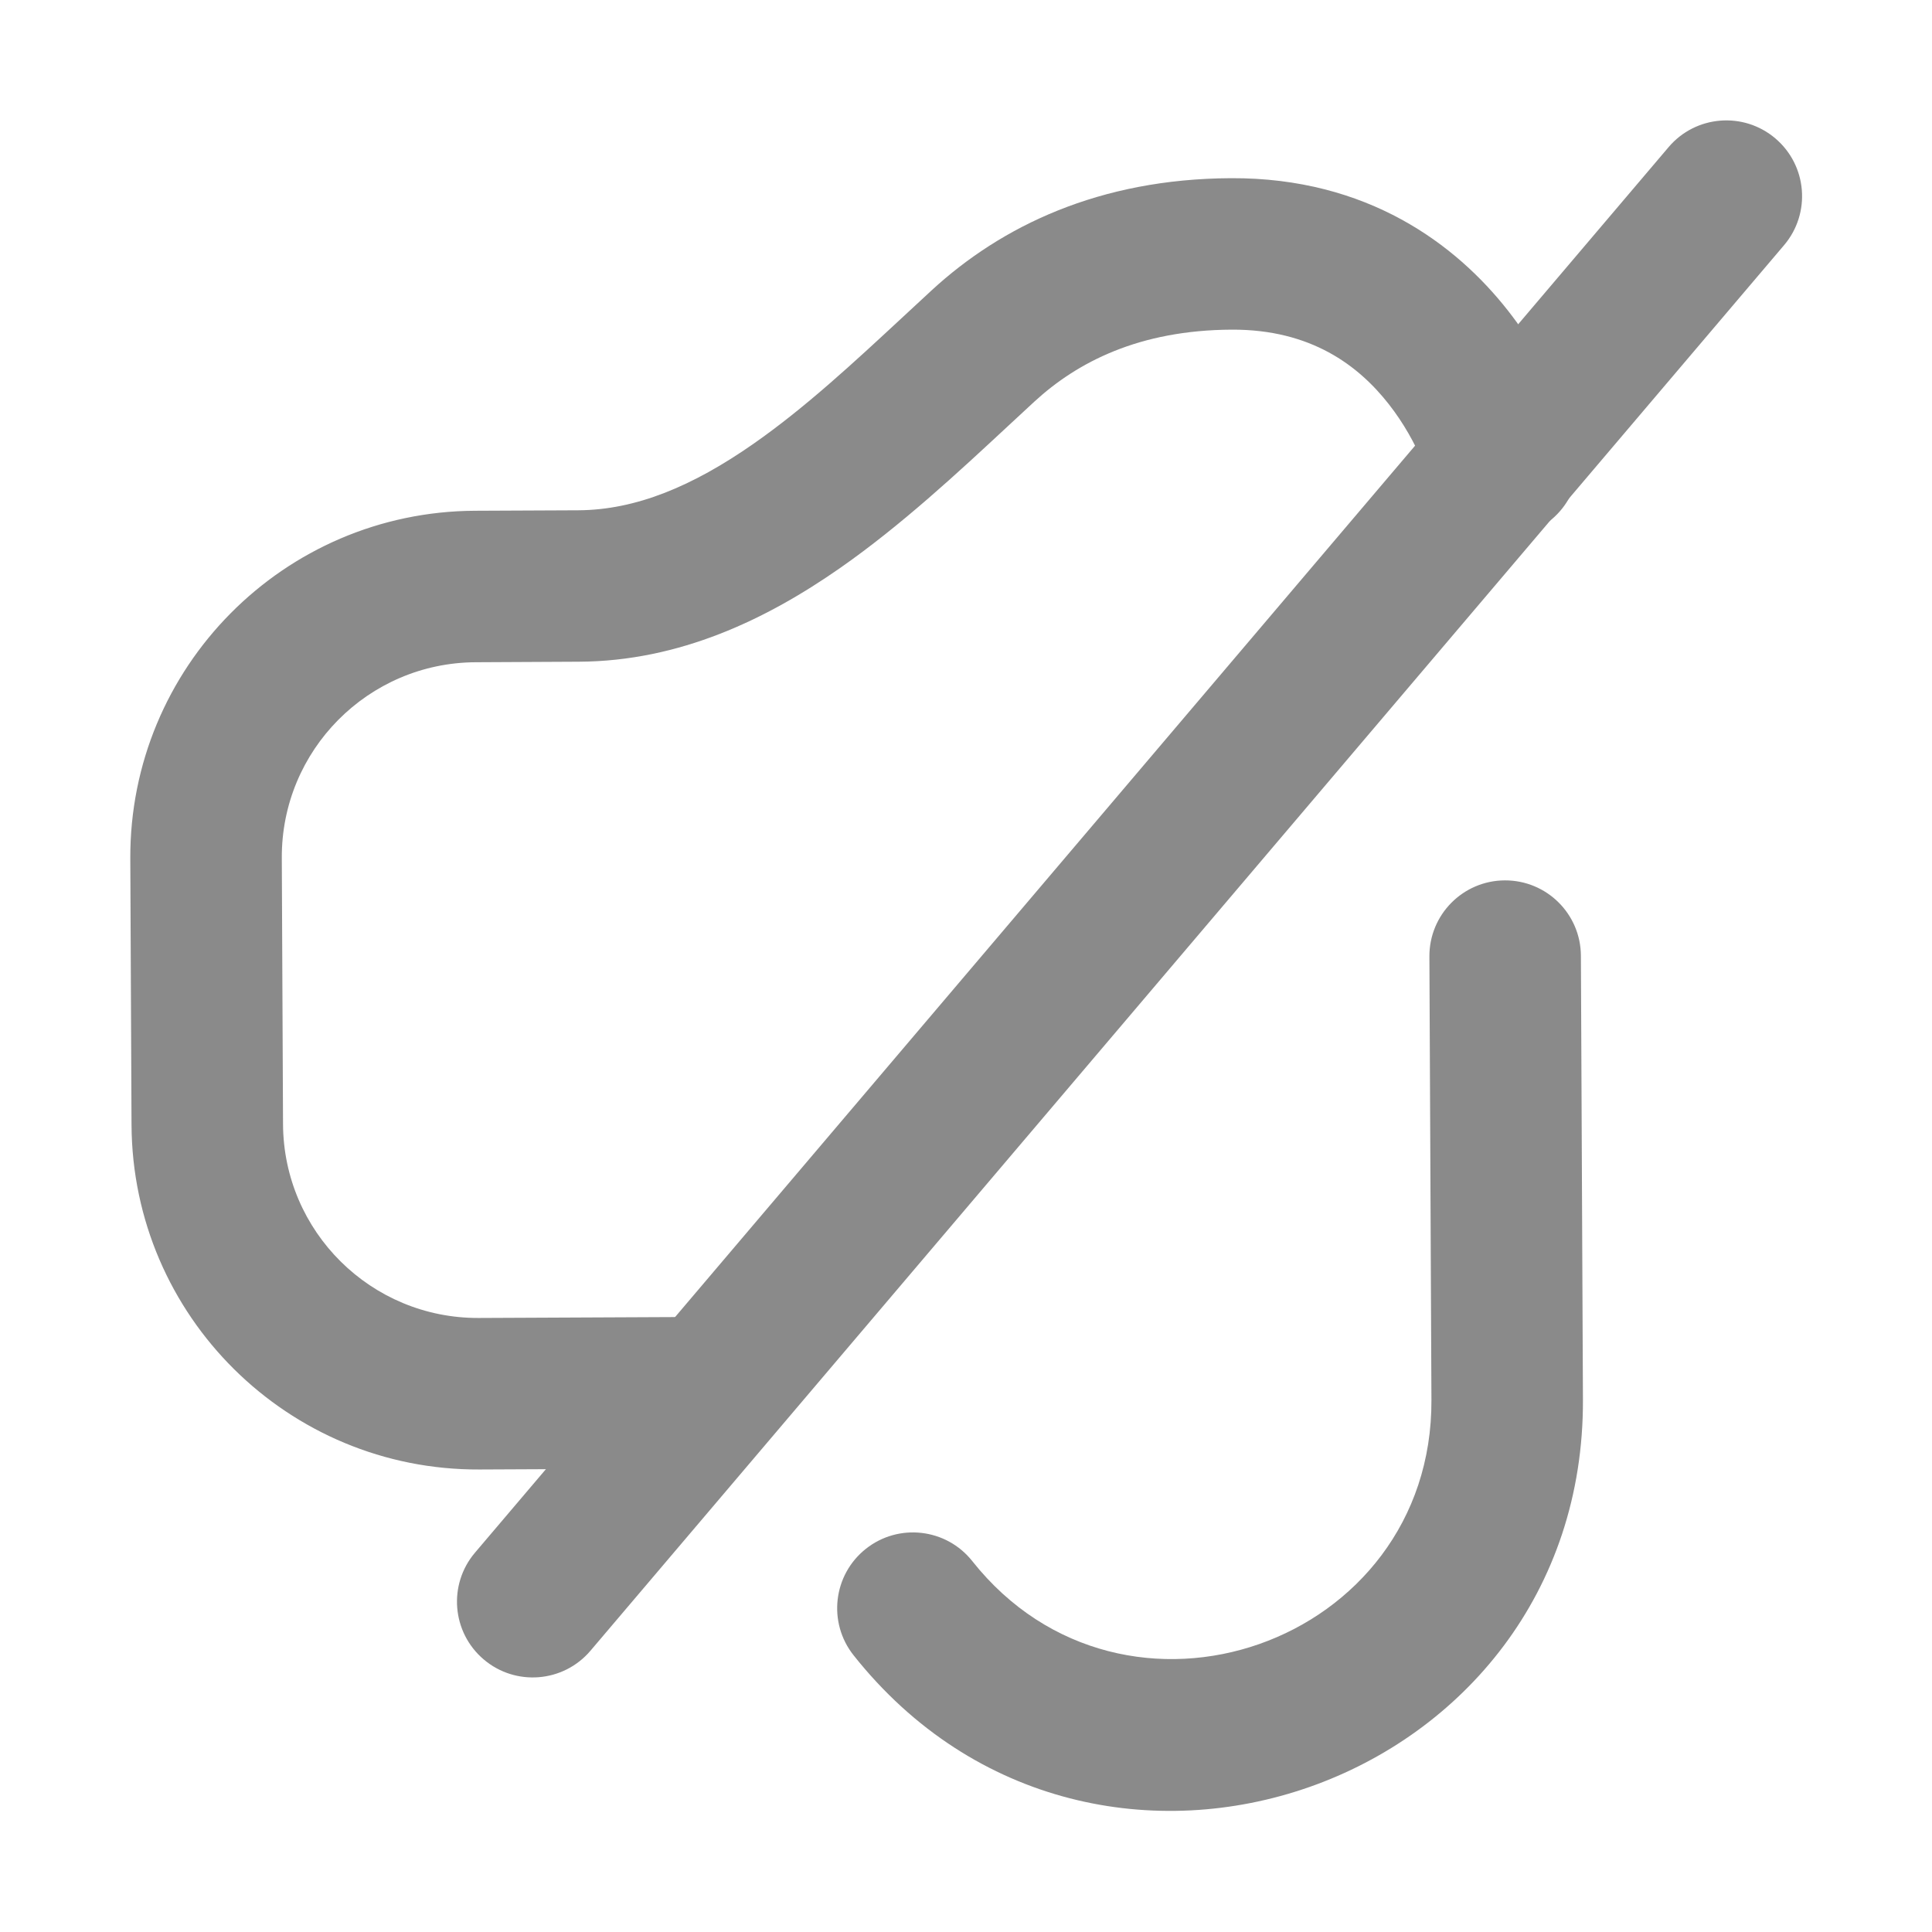 <?xml version="1.0" standalone="no"?><!DOCTYPE svg PUBLIC "-//W3C//DTD SVG 1.1//EN" "http://www.w3.org/Graphics/SVG/1.1/DTD/svg11.dtd"><svg t="1685372140799" class="icon" viewBox="0 0 1024 1024" version="1.1" xmlns="http://www.w3.org/2000/svg" p-id="3198" width="32" height="32" xmlns:xlink="http://www.w3.org/1999/xlink"><path d="M493.81 153.86c36.86-33.93 88.66-59.1 158.67-59.42 72.5-0.33 119.33 35.24 146.73 70.14 13.42 17.09 22.26 34.01 27.78 46.62 2.78 6.36 4.78 11.76 6.12 15.73 0.67 1.99 1.19 3.64 1.56 4.88l0.45 1.56 0.15 0.54 0.06 0.21 0.03 0.09c0 0.02 0.02 0.08-38.8 10.33l38.82-10.25c5.66 21.44-7.13 43.41-28.57 49.07-21.35 5.64-43.23-7.02-49.01-28.3l-0.08-0.27c-0.11-0.38-0.34-1.1-0.68-2.13-0.7-2.06-1.88-5.29-3.63-9.29-3.54-8.09-9.15-18.75-17.37-29.22-15.87-20.21-41-39.62-83.21-39.43-49.09 0.23-81.85 17.22-104.65 38.2-4.46 4.11-9.06 8.38-13.76 12.75-26.58 24.71-56.88 52.88-89.31 75.49-38.7 26.98-84.78 49.31-138.32 49.56l-54.66 0.28c-57.02 0.26-103.03 46.7-102.77 103.72l0.65 141.06c0.26 57.02 46.7 103.03 103.72 102.77l117.36-0.54c22.17-0.1 40.23 17.79 40.34 39.97 0.1 22.18-17.79 40.24-39.97 40.34l-117.36 0.54c-101.37 0.46-183.92-81.33-184.39-182.7l-0.65-141.06c-0.46-101.37 81.34-183.92 182.71-184.39l54.66-0.25c30.72-0.14 60.84-12.88 92.76-35.13 27.39-19.1 52.93-42.8 79.67-67.62 4.94-4.59 9.91-9.21 14.95-13.85z" p-id="3199" fill="#8a8a8a"></path><path d="M940.98 73.36c16.9 14.35 18.97 39.69 4.61 56.59L312.96 874.92c-14.35 16.9-39.69 18.97-56.59 4.61-16.9-14.35-18.97-39.69-4.61-56.59L884.39 77.98c14.35-16.91 39.69-18.97 56.59-4.62zM797.58 466.62c22.18-0.1 40.23 17.79 40.33 39.97l1.08 235.04c0.94 205.85-258.66 296.97-386.58 135.69-13.78-17.37-10.87-42.63 6.51-56.41s42.63-10.87 56.41 6.51c80.53 101.53 243.96 44.17 243.36-85.42l-1.08-235.04c-0.1-22.18 17.79-40.24 39.97-40.34z" p-id="3200" fill="#8a8a8a"></path></svg>